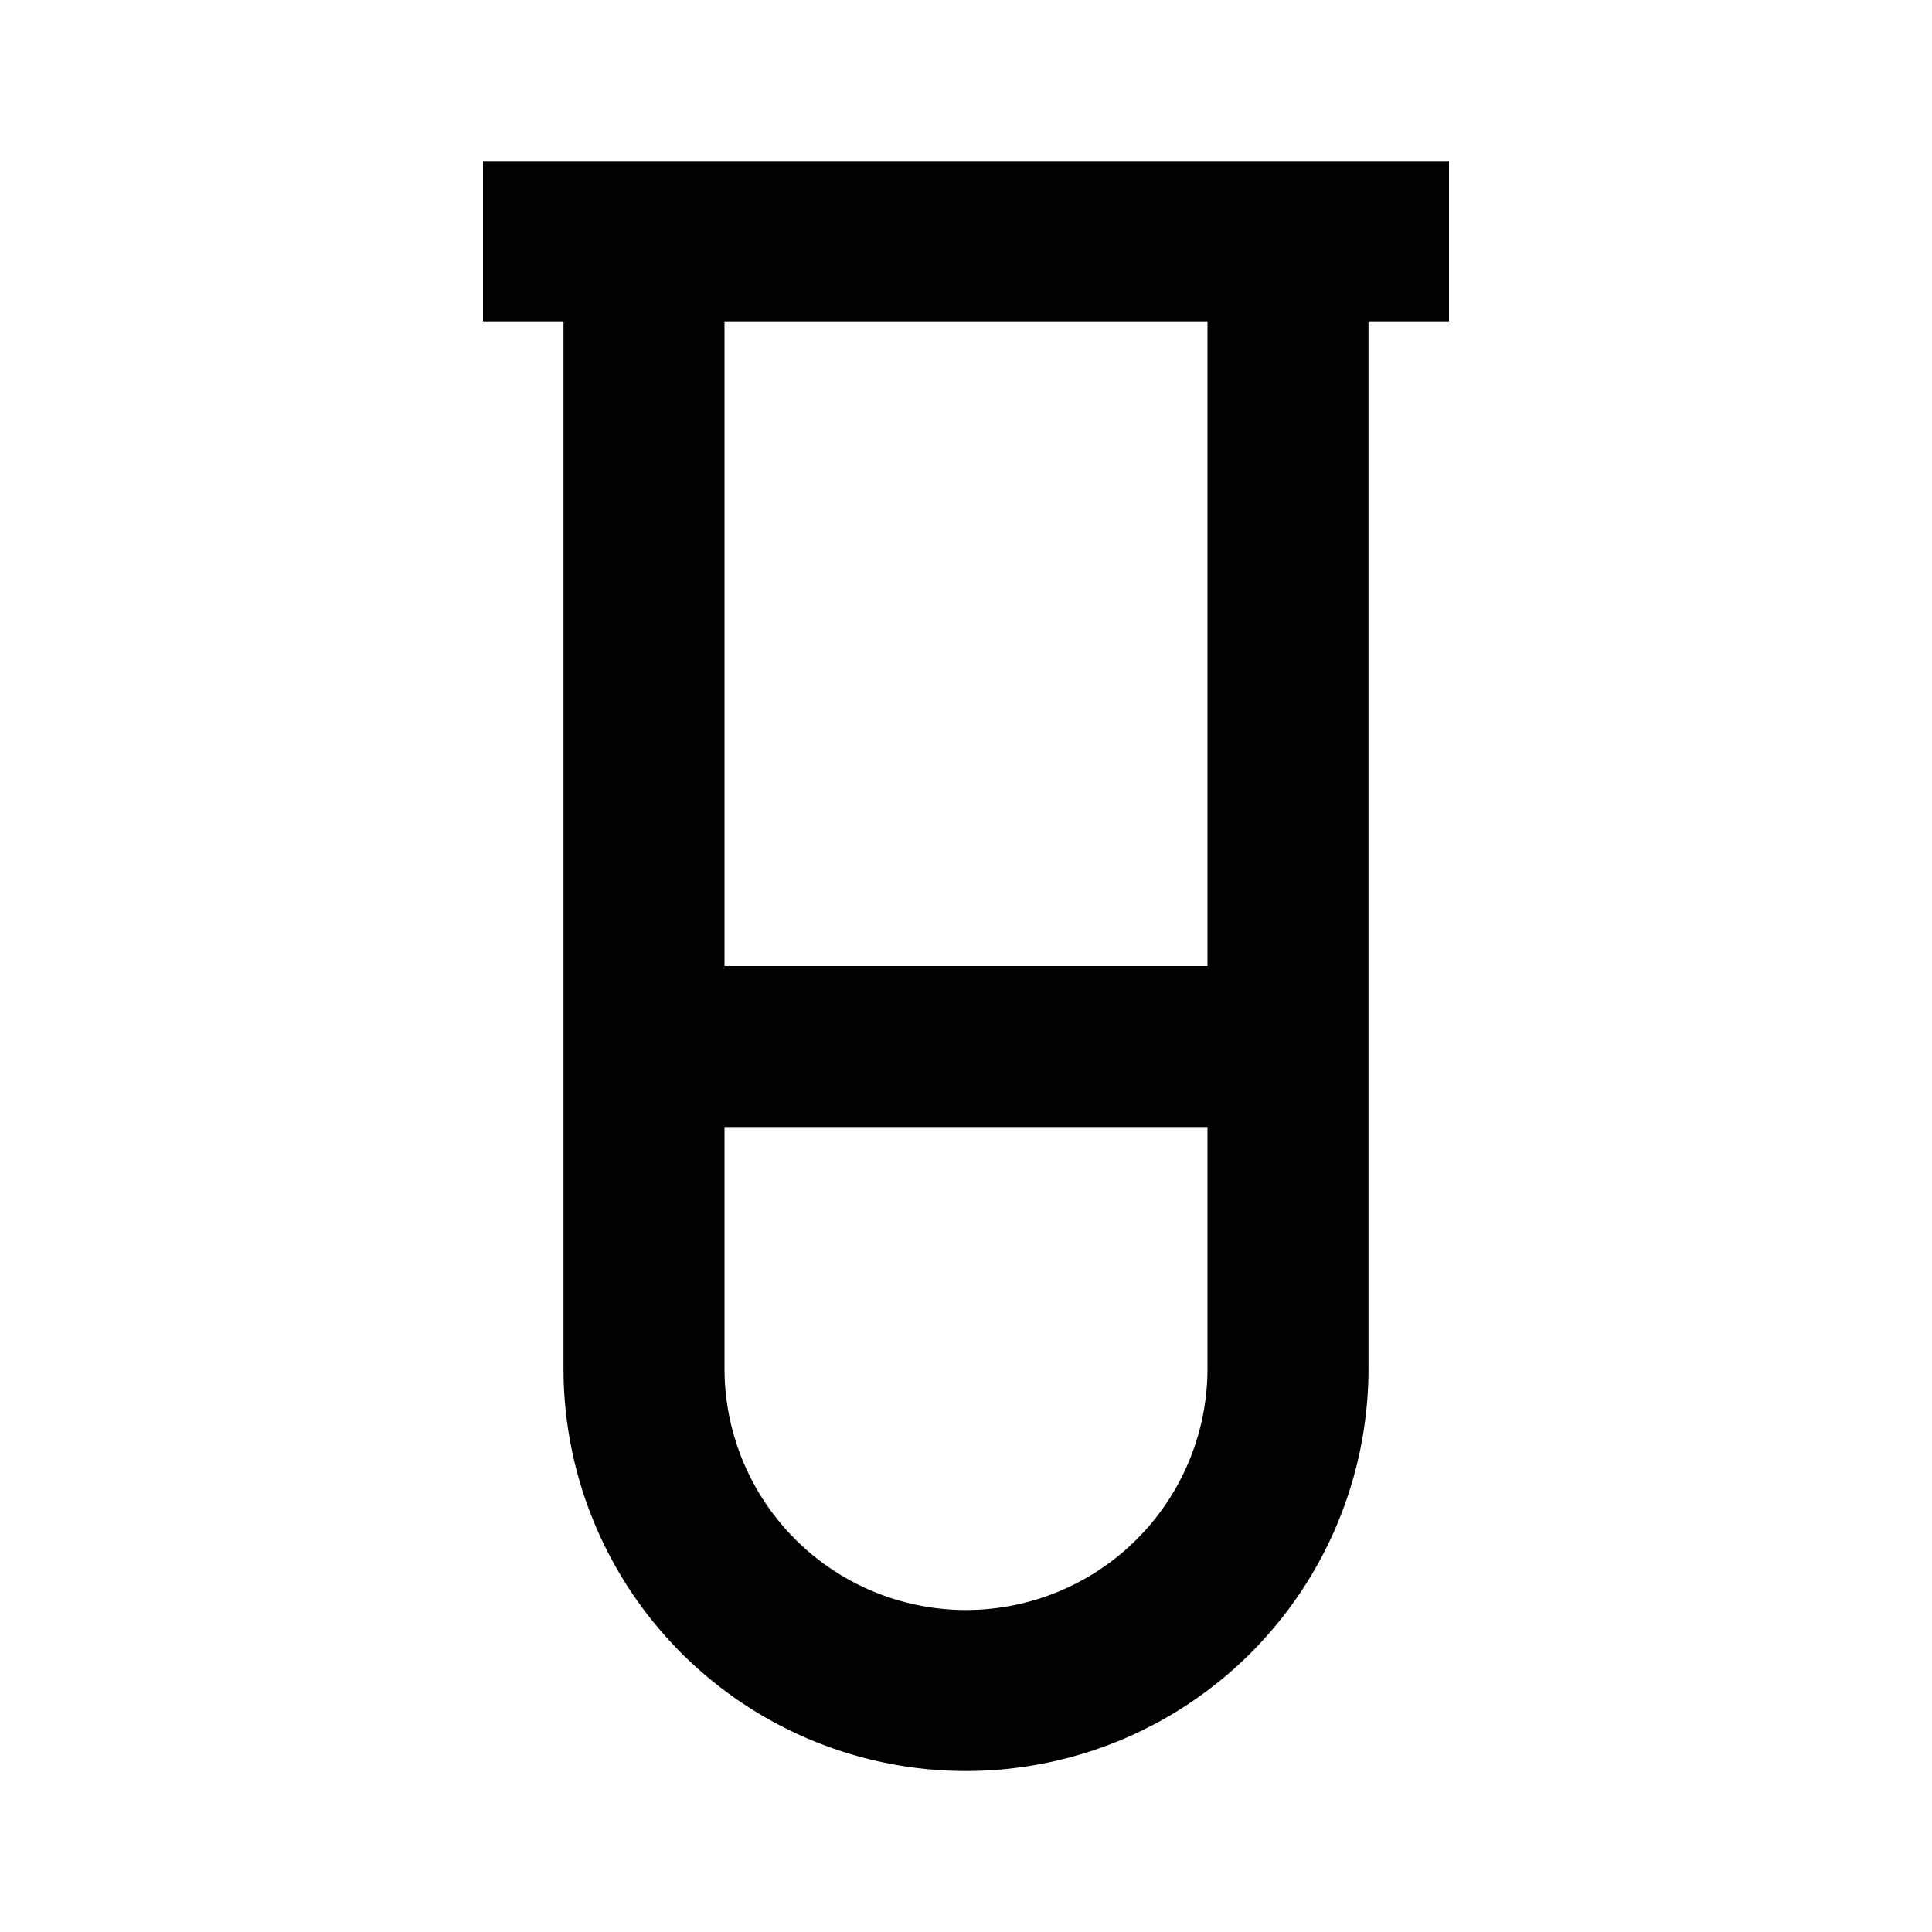 <?xml version="1.0" ?><svg viewBox="0 0 24 24" ><title/><g data-name="Layer 2" id="Layer_2"><path d="M7,2H6V4H7V17a5,5,0,0,0,10,0V4h1V2H7Zm5,18a3,3,0,0,1-3-3V14h6v3A3,3,0,0,1,12,20Zm3-8H9V4h6Z"/></g></svg>